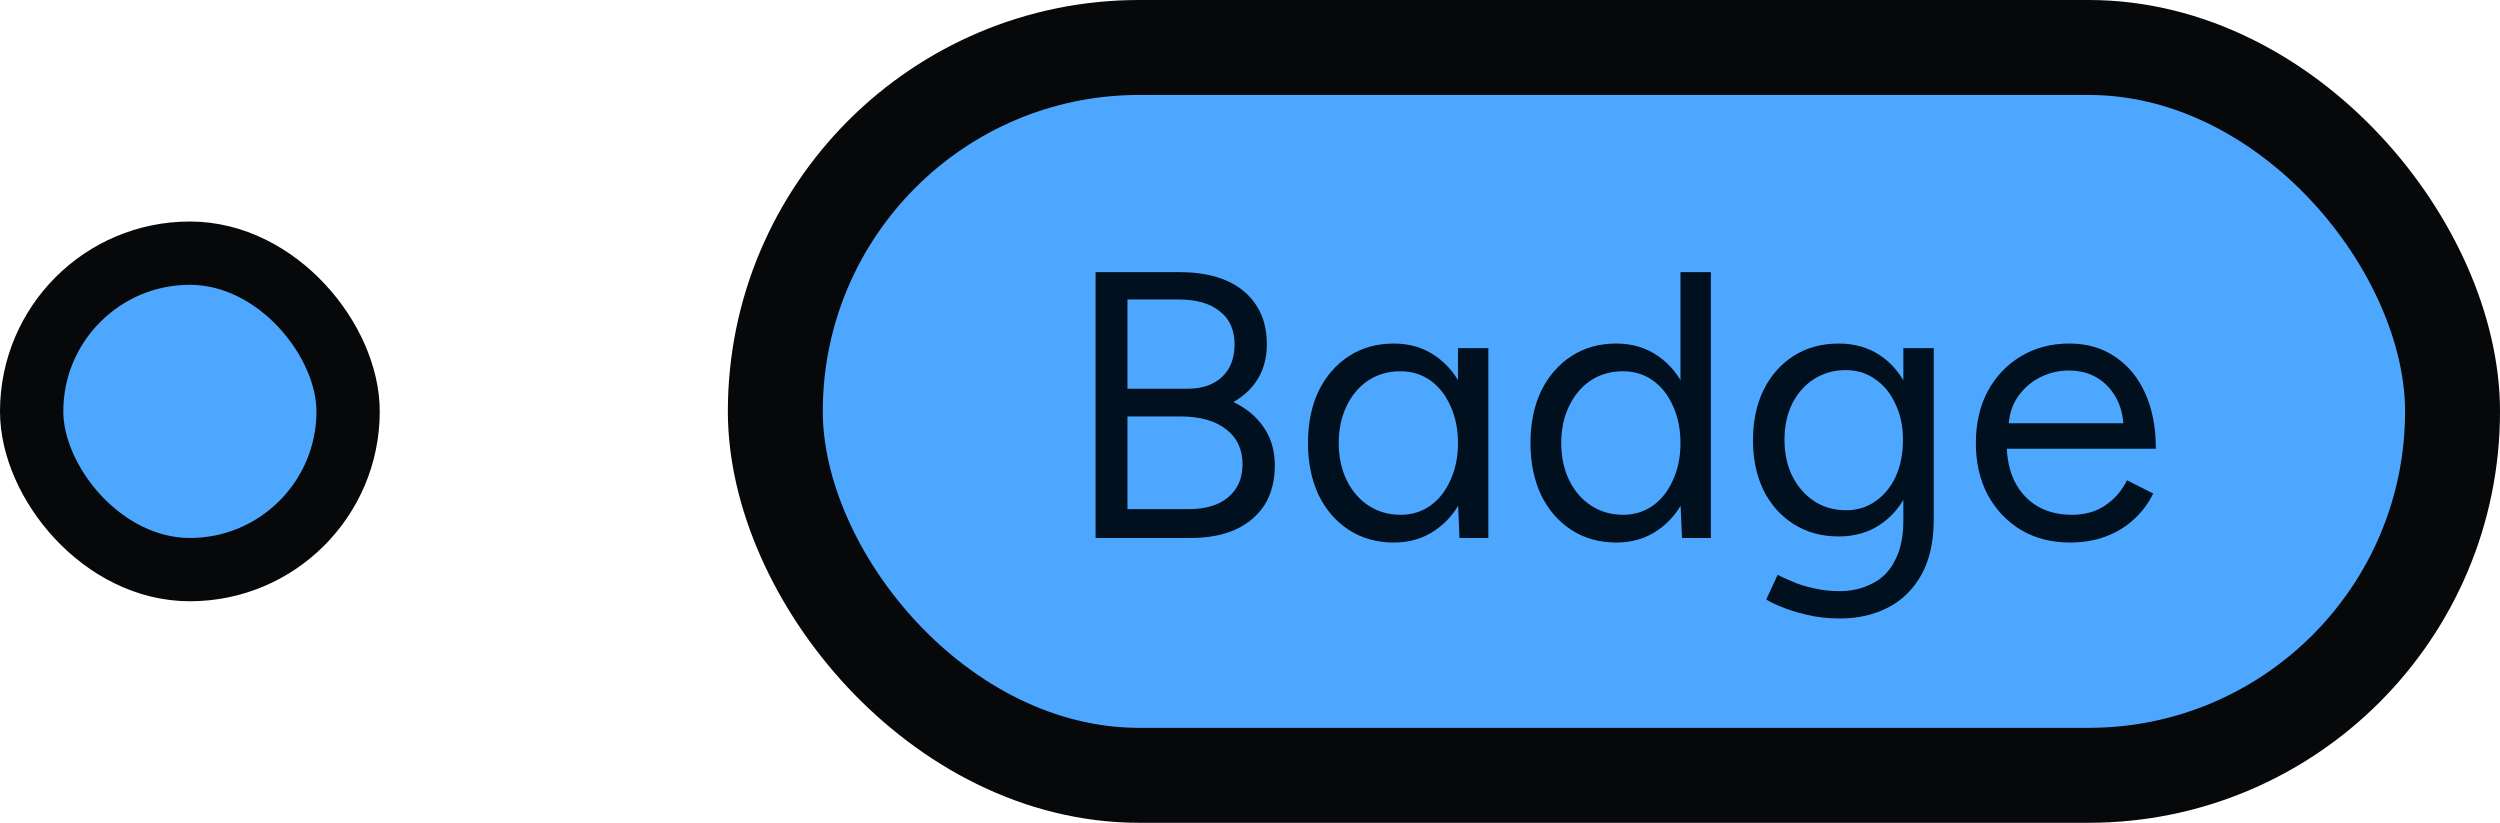 <svg width="79" height="26" viewBox="0 0 79 26" fill="none" xmlns="http://www.w3.org/2000/svg">
<rect x="1" y="8" width="10" height="10" rx="5" fill="#4DA7FF"/>
<rect x="1" y="8" width="10" height="10" rx="5" stroke="#07080A" stroke-width="2"/>
<rect x="24.5" y="1.5" width="53" height="23" rx="11.5" fill="#4DA7FF"/>
<rect x="24.5" y="1.5" width="53" height="23" rx="11.5" stroke="#07080A" stroke-width="3"/>
<path d="M34.62 17V8.6H37.272C37.848 8.6 38.34 8.688 38.748 8.864C39.156 9.04 39.472 9.3 39.696 9.644C39.92 9.98 40.032 10.392 40.032 10.88C40.032 11.288 39.94 11.648 39.756 11.96C39.572 12.264 39.312 12.512 38.976 12.704C39.392 12.904 39.712 13.172 39.936 13.508C40.168 13.844 40.284 14.244 40.284 14.708C40.284 15.196 40.176 15.612 39.96 15.956C39.744 16.292 39.436 16.552 39.036 16.736C38.644 16.912 38.172 17 37.62 17H34.62ZM35.628 16.088H37.572C38.1 16.088 38.512 15.964 38.808 15.716C39.112 15.46 39.264 15.112 39.264 14.672C39.264 14.2 39.092 13.832 38.748 13.568C38.404 13.296 37.924 13.16 37.308 13.16H35.628V16.088ZM35.628 12.284H37.524C37.988 12.284 38.352 12.16 38.616 11.912C38.88 11.664 39.012 11.32 39.012 10.88C39.012 10.424 38.856 10.076 38.544 9.836C38.24 9.588 37.808 9.464 37.248 9.464H35.628V12.284ZM46.12 17L46.072 15.884V11H47.032V17H46.12ZM44.044 17.144C43.508 17.144 43.036 17.012 42.628 16.748C42.22 16.484 41.9 16.116 41.668 15.644C41.444 15.164 41.332 14.616 41.332 14C41.332 13.376 41.444 12.828 41.668 12.356C41.9 11.884 42.22 11.516 42.628 11.252C43.036 10.988 43.508 10.856 44.044 10.856C44.548 10.856 44.988 10.988 45.364 11.252C45.748 11.516 46.044 11.884 46.252 12.356C46.46 12.828 46.564 13.376 46.564 14C46.564 14.616 46.46 15.164 46.252 15.644C46.044 16.116 45.748 16.484 45.364 16.748C44.988 17.012 44.548 17.144 44.044 17.144ZM44.26 16.268C44.612 16.268 44.924 16.172 45.196 15.98C45.468 15.788 45.68 15.52 45.832 15.176C45.992 14.832 46.072 14.44 46.072 14C46.072 13.56 45.992 13.168 45.832 12.824C45.68 12.48 45.468 12.212 45.196 12.02C44.924 11.828 44.608 11.732 44.248 11.732C43.872 11.732 43.536 11.828 43.24 12.02C42.952 12.212 42.724 12.48 42.556 12.824C42.388 13.168 42.304 13.56 42.304 14C42.304 14.44 42.388 14.832 42.556 15.176C42.724 15.52 42.956 15.788 43.252 15.98C43.548 16.172 43.884 16.268 44.26 16.268ZM53.151 17L53.103 15.884V8.6H54.063V17H53.151ZM51.075 17.144C50.539 17.144 50.067 17.012 49.659 16.748C49.251 16.484 48.931 16.116 48.699 15.644C48.475 15.164 48.363 14.616 48.363 14C48.363 13.376 48.475 12.828 48.699 12.356C48.931 11.884 49.251 11.516 49.659 11.252C50.067 10.988 50.539 10.856 51.075 10.856C51.579 10.856 52.019 10.988 52.395 11.252C52.779 11.516 53.075 11.884 53.283 12.356C53.491 12.828 53.595 13.376 53.595 14C53.595 14.616 53.491 15.164 53.283 15.644C53.075 16.116 52.779 16.484 52.395 16.748C52.019 17.012 51.579 17.144 51.075 17.144ZM51.291 16.268C51.643 16.268 51.955 16.172 52.227 15.98C52.499 15.788 52.711 15.52 52.863 15.176C53.023 14.832 53.103 14.44 53.103 14C53.103 13.56 53.023 13.168 52.863 12.824C52.711 12.48 52.499 12.212 52.227 12.02C51.955 11.828 51.639 11.732 51.279 11.732C50.903 11.732 50.567 11.828 50.271 12.02C49.983 12.212 49.755 12.48 49.587 12.824C49.419 13.168 49.335 13.56 49.335 14C49.335 14.44 49.419 14.832 49.587 15.176C49.755 15.52 49.987 15.788 50.283 15.98C50.579 16.172 50.915 16.268 51.291 16.268ZM58.142 19.544C57.758 19.544 57.406 19.504 57.086 19.424C56.774 19.352 56.506 19.268 56.282 19.172C56.066 19.084 55.91 19.008 55.814 18.944L56.174 18.164C56.278 18.22 56.426 18.288 56.618 18.368C56.81 18.456 57.034 18.528 57.29 18.584C57.554 18.648 57.834 18.68 58.13 18.68C58.514 18.68 58.858 18.6 59.162 18.44C59.474 18.288 59.714 18.044 59.882 17.708C60.058 17.38 60.146 16.956 60.146 16.436V11H61.106V16.424C61.106 17.112 60.978 17.688 60.722 18.152C60.466 18.616 60.114 18.964 59.666 19.196C59.218 19.428 58.71 19.544 58.142 19.544ZM58.106 16.952C57.57 16.952 57.098 16.824 56.69 16.568C56.282 16.312 55.962 15.956 55.73 15.5C55.506 15.036 55.394 14.508 55.394 13.916C55.394 13.308 55.506 12.776 55.73 12.32C55.962 11.856 56.282 11.496 56.69 11.24C57.098 10.984 57.57 10.856 58.106 10.856C58.61 10.856 59.05 10.984 59.426 11.24C59.802 11.496 60.094 11.856 60.302 12.32C60.518 12.776 60.626 13.308 60.626 13.916C60.626 14.516 60.518 15.044 60.302 15.5C60.094 15.956 59.802 16.312 59.426 16.568C59.05 16.824 58.61 16.952 58.106 16.952ZM58.334 16.124C58.686 16.124 58.998 16.028 59.27 15.836C59.542 15.644 59.754 15.384 59.906 15.056C60.058 14.72 60.134 14.332 60.134 13.892C60.134 13.468 60.054 13.092 59.894 12.764C59.742 12.428 59.53 12.168 59.258 11.984C58.994 11.792 58.682 11.696 58.322 11.696C57.946 11.696 57.61 11.792 57.314 11.984C57.026 12.168 56.798 12.428 56.63 12.764C56.47 13.092 56.39 13.468 56.39 13.892C56.39 14.332 56.474 14.72 56.642 15.056C56.81 15.384 57.038 15.644 57.326 15.836C57.622 16.028 57.958 16.124 58.334 16.124ZM65.413 17.144C64.829 17.144 64.313 17.012 63.865 16.748C63.417 16.476 63.065 16.104 62.809 15.632C62.561 15.16 62.437 14.616 62.437 14C62.437 13.384 62.561 12.84 62.809 12.368C63.065 11.896 63.413 11.528 63.853 11.264C64.301 10.992 64.813 10.856 65.389 10.856C65.949 10.856 66.433 10.996 66.841 11.276C67.249 11.548 67.565 11.932 67.789 12.428C68.013 12.924 68.125 13.508 68.125 14.18H63.169L63.409 13.976C63.409 14.456 63.493 14.868 63.661 15.212C63.837 15.556 64.081 15.82 64.393 16.004C64.705 16.18 65.061 16.268 65.461 16.268C65.885 16.268 66.241 16.168 66.529 15.968C66.825 15.768 67.053 15.504 67.213 15.176L68.041 15.596C67.889 15.908 67.685 16.18 67.429 16.412C67.181 16.644 66.885 16.824 66.541 16.952C66.205 17.08 65.829 17.144 65.413 17.144ZM63.469 13.568L63.217 13.376H67.357L67.105 13.58C67.105 13.196 67.029 12.864 66.877 12.584C66.725 12.304 66.521 12.088 66.265 11.936C66.009 11.784 65.713 11.708 65.377 11.708C65.049 11.708 64.737 11.784 64.441 11.936C64.153 12.088 63.917 12.304 63.733 12.584C63.557 12.856 63.469 13.184 63.469 13.568Z" fill="#00101F"/>
</svg>
